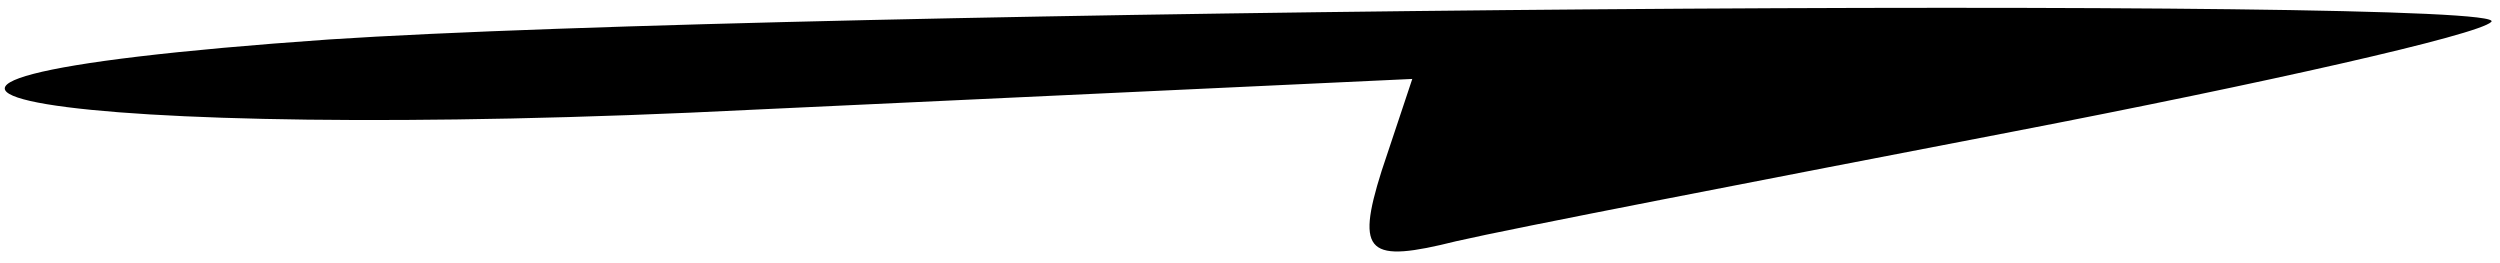 <?xml version="1.0" standalone="no"?>
<!DOCTYPE svg PUBLIC "-//W3C//DTD SVG 20010904//EN"
 "http://www.w3.org/TR/2001/REC-SVG-20010904/DTD/svg10.dtd">
<svg version="1.0" xmlns="http://www.w3.org/2000/svg"
 width="57pt" height="6pt" viewBox="0 0 57 6"
 preserveAspectRatio="xMidYMid meet">
<g transform="translate(0,6) scale(0.1,-0.1)"
fill="#000000" stroke="none">
<path fill="#000000" stroke="none" d="M75 51 c-143 -10 -61 -24 97 -16 l150
7 -7 -21 c-6 -19 -3 -21 17 -16 13 3 70 14 127 25 57 11 106 22 109 25 7 6
-387 3 -493 -4z"/>
</g>
</svg>
